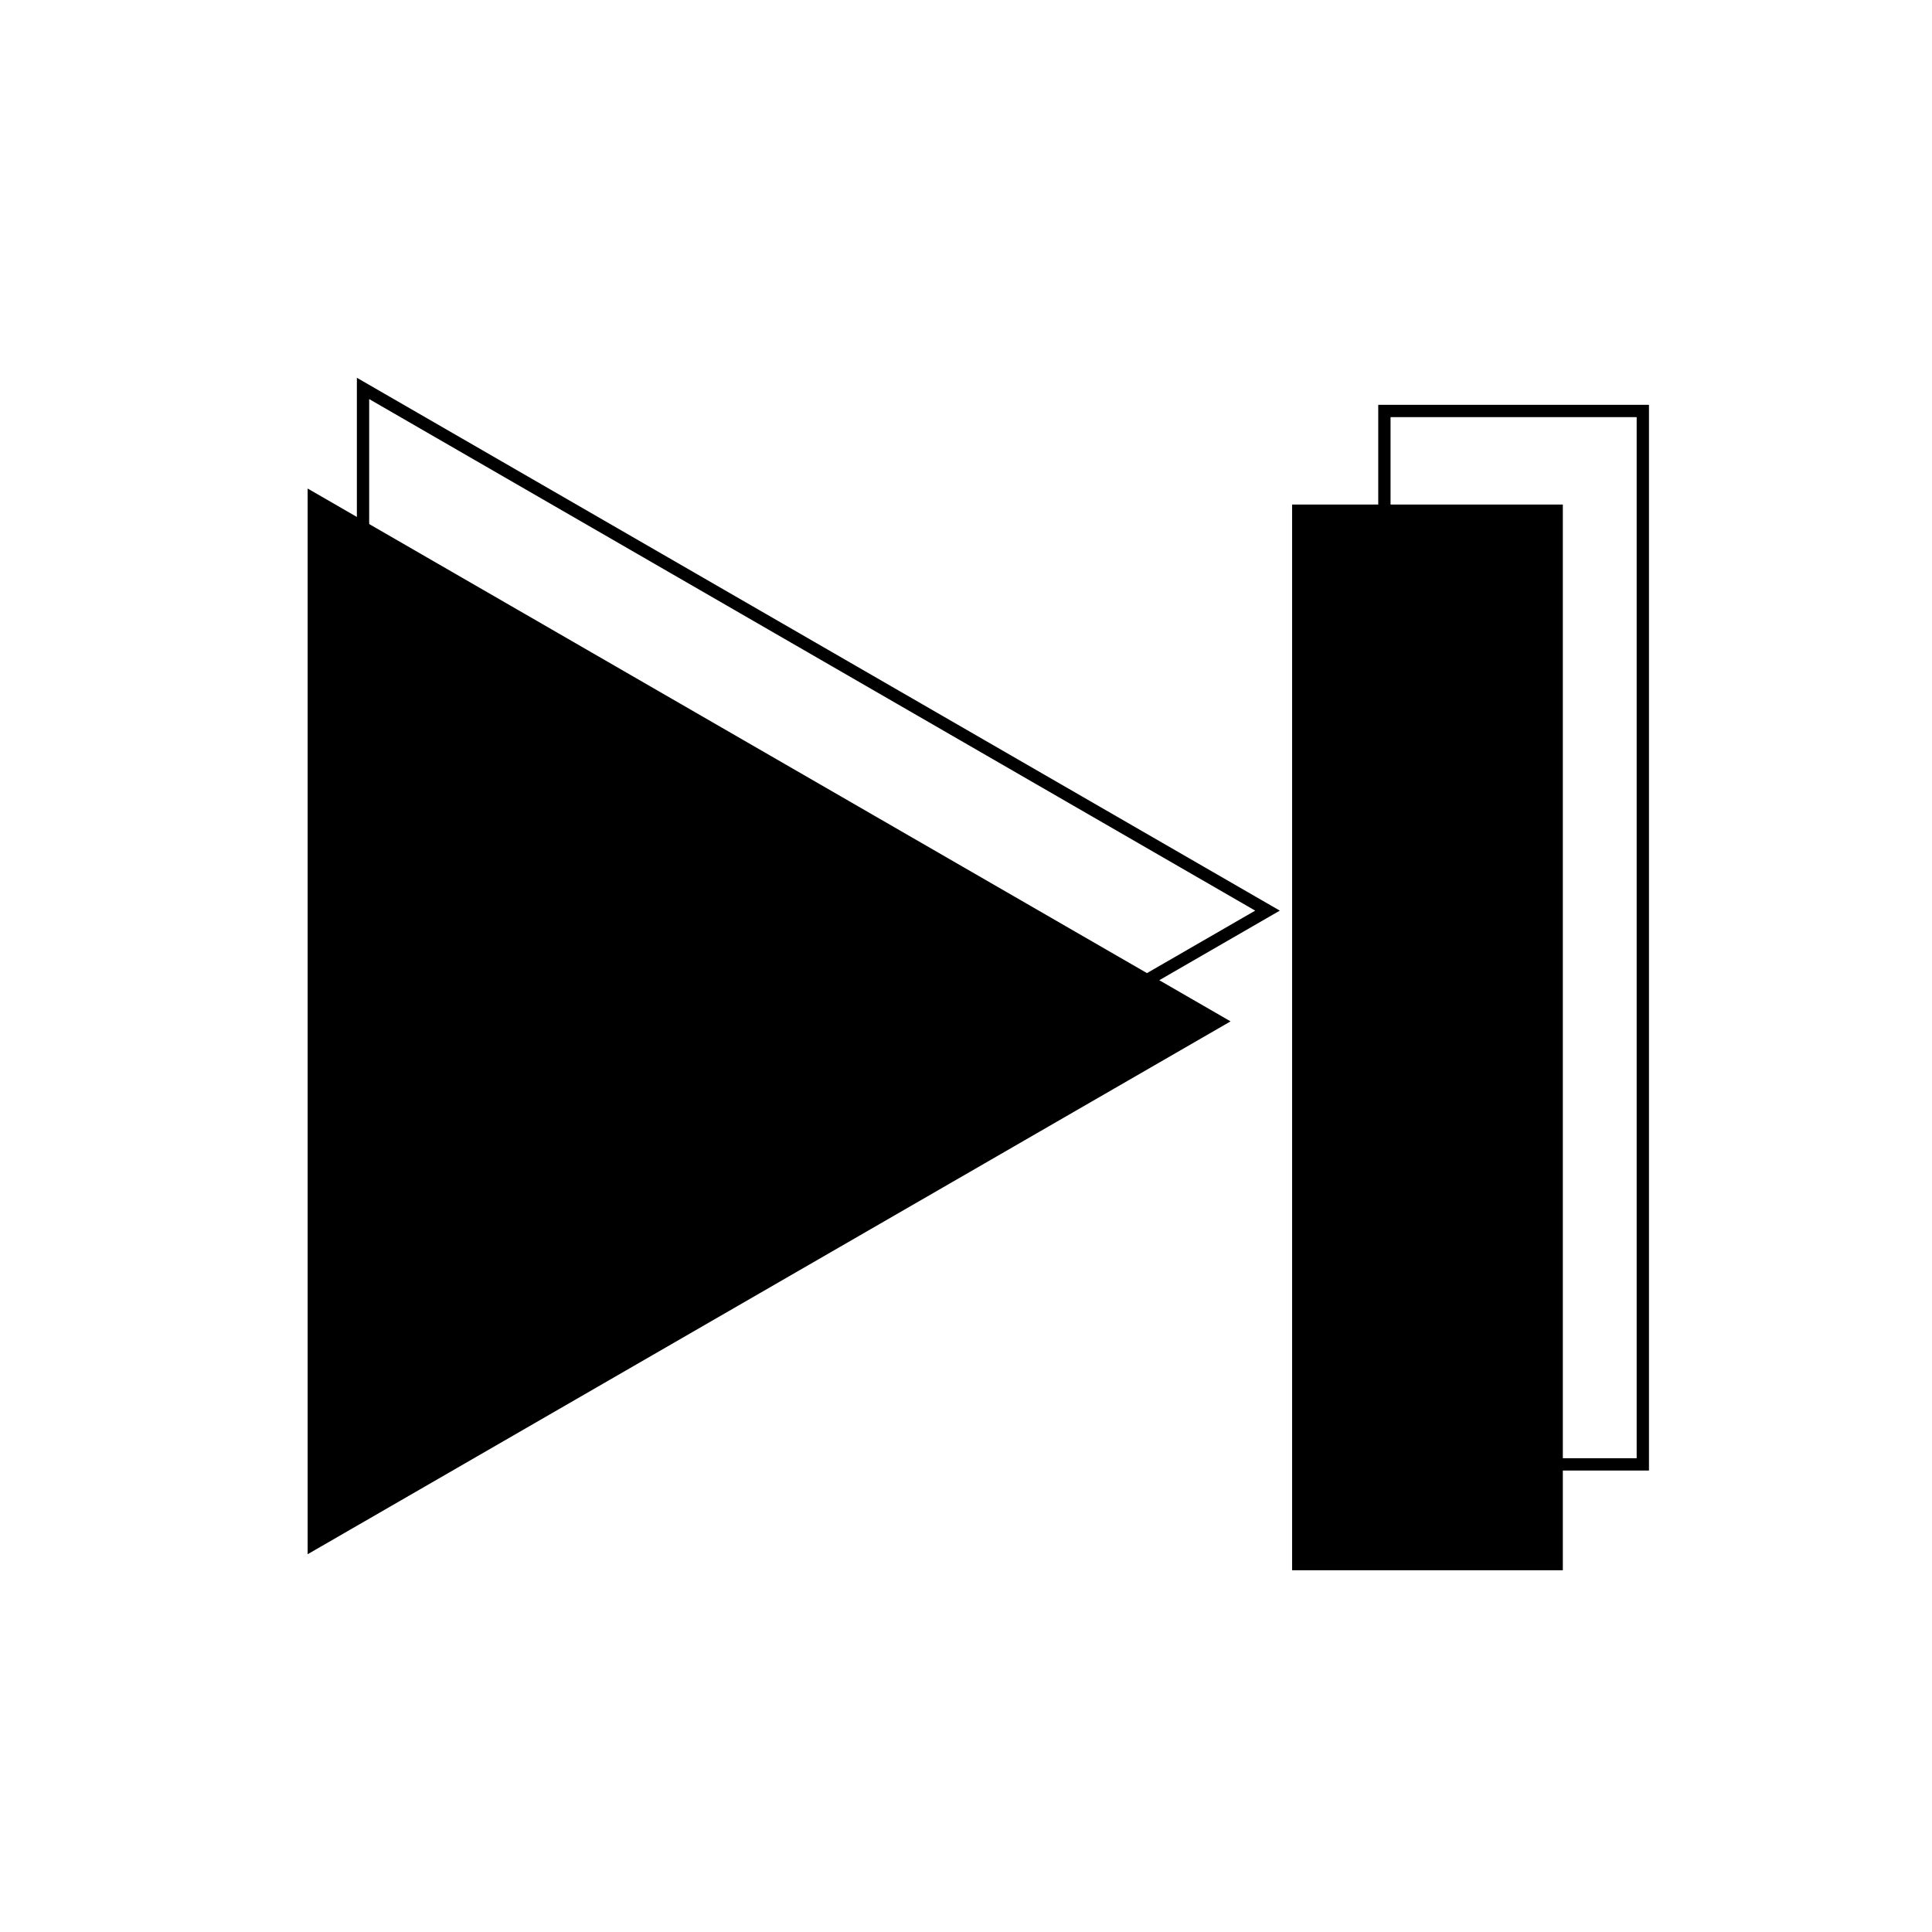 <svg width="1em" height="1em" viewBox="0 0 157 109" fill="none" xmlns="http://www.w3.org/2000/svg">
<path d="M100 59L25 102.301L25 15.699L100 59Z" fill="currentColor"/>
<path d="M29.5 92.436L29.5 7.564L103.001 50L29.5 92.436Z" stroke="black"/>
<path d="M127 17L127 103.603H105L105 17L127 17Z" fill="currentColor"/>
<path d="M133.5 95H112.5L112.5 9.397L133.5 9.397L133.5 95Z" stroke="black"/>
</svg>
